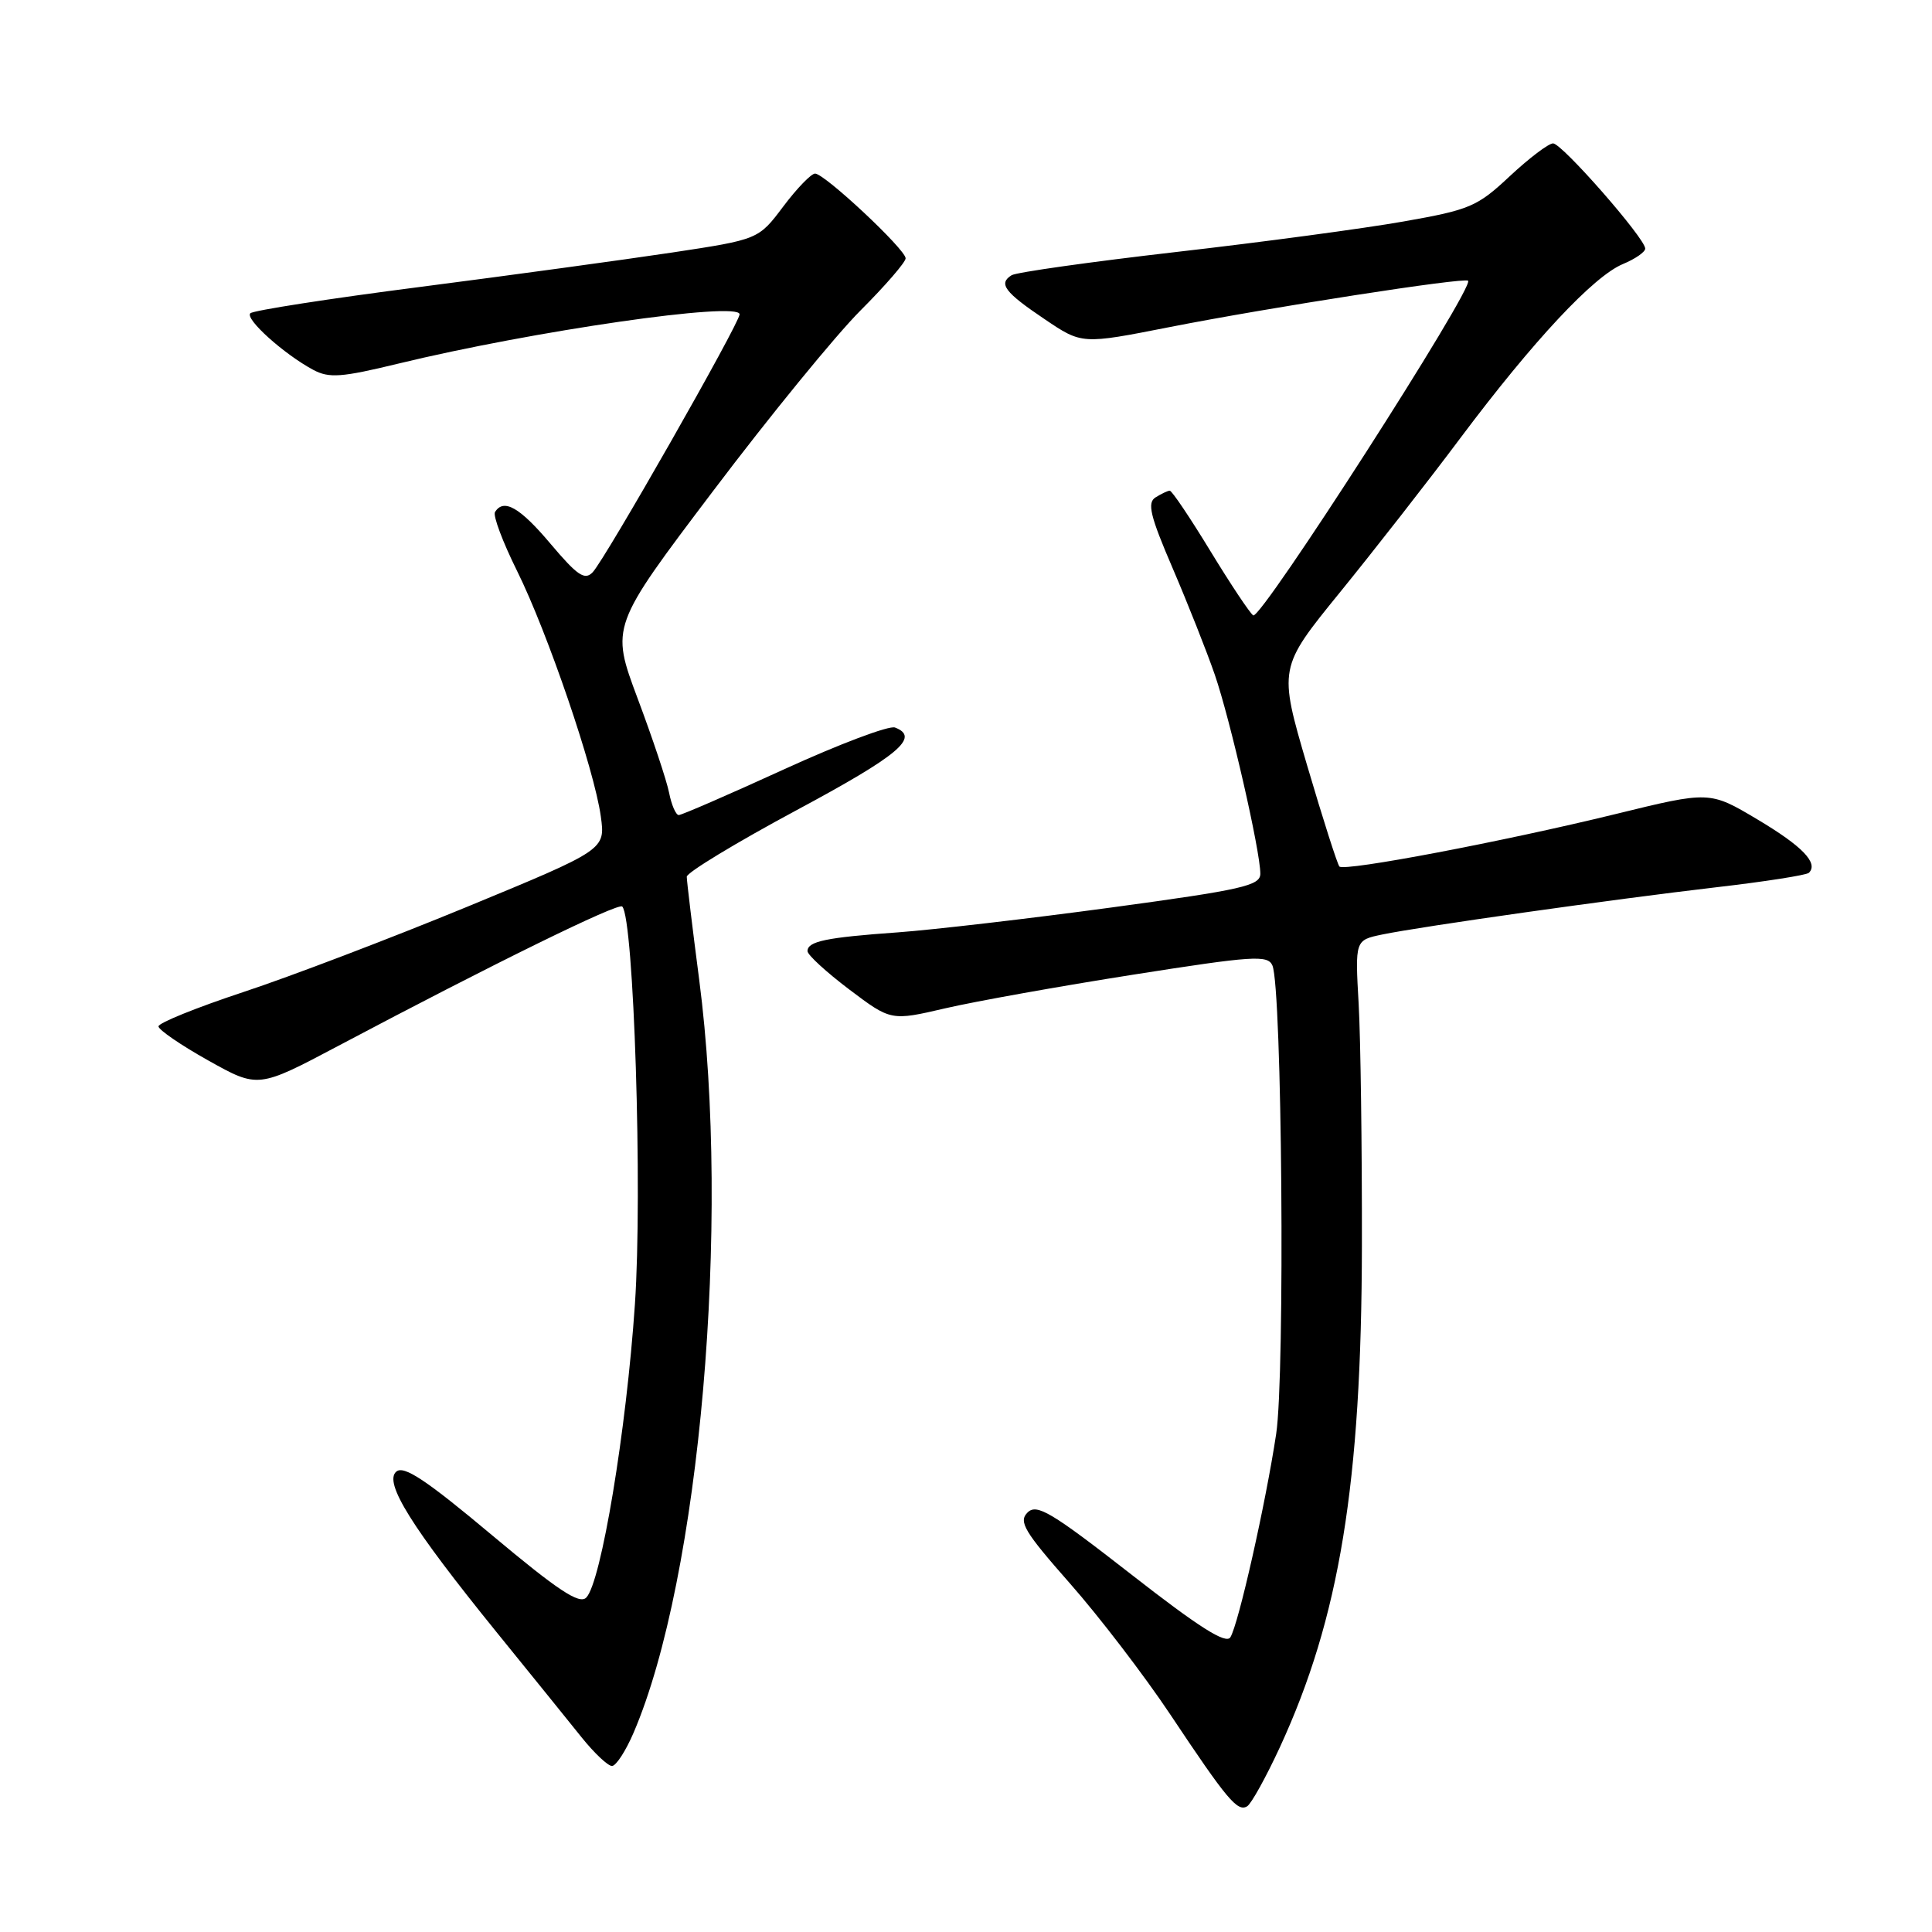 <?xml version="1.0" encoding="UTF-8" standalone="no"?>
<!DOCTYPE svg PUBLIC "-//W3C//DTD SVG 1.1//EN" "http://www.w3.org/Graphics/SVG/1.1/DTD/svg11.dtd" >
<svg xmlns="http://www.w3.org/2000/svg" xmlns:xlink="http://www.w3.org/1999/xlink" version="1.1" viewBox="0 0 256 256">
 <g >
 <path fill="currentColor"
d=" M 169.58 231.54 C 177.50 214.38 180.41 196.60 180.46 165.00 C 180.48 152.07 180.29 137.69 180.03 133.04 C 179.55 124.58 179.55 124.58 183.14 123.83 C 188.36 122.75 213.60 119.18 227.31 117.58 C 233.81 116.83 239.38 115.96 239.69 115.65 C 240.98 114.36 238.83 112.13 232.87 108.58 C 226.54 104.81 226.54 104.81 214.02 107.88 C 199.22 111.50 178.17 115.50 177.48 114.82 C 177.22 114.55 175.29 108.52 173.20 101.42 C 169.41 88.50 169.41 88.50 177.54 78.50 C 182.01 73.00 189.22 63.78 193.54 58.00 C 203.21 45.10 211.17 36.59 215.06 34.98 C 216.68 34.31 218.00 33.39 218.00 32.94 C 218.00 31.59 206.97 19.00 205.79 19.00 C 205.20 19.00 202.62 20.95 200.06 23.34 C 195.74 27.39 194.77 27.80 185.96 29.35 C 180.76 30.27 167.21 32.09 155.85 33.39 C 144.49 34.70 134.67 36.08 134.04 36.47 C 132.26 37.58 133.11 38.72 138.43 42.30 C 143.36 45.63 143.36 45.63 154.93 43.35 C 168.25 40.73 194.05 36.72 194.53 37.20 C 195.40 38.07 167.08 82.17 166.06 81.54 C 165.63 81.27 163.08 77.44 160.39 73.03 C 157.70 68.61 155.28 65.01 155.00 65.02 C 154.73 65.02 153.88 65.43 153.11 65.91 C 151.98 66.62 152.40 68.36 155.39 75.31 C 157.40 80.00 159.91 86.34 160.97 89.41 C 163.02 95.37 167.00 112.77 167.00 115.77 C 167.00 117.36 164.63 117.89 147.25 120.25 C 136.39 121.72 123.67 123.20 119.00 123.54 C 109.45 124.22 107.00 124.73 107.00 126.03 C 107.00 126.53 109.49 128.81 112.53 131.11 C 118.06 135.28 118.06 135.28 125.28 133.60 C 129.25 132.68 140.47 130.67 150.21 129.14 C 166.04 126.65 167.99 126.52 168.60 127.93 C 169.88 130.89 170.29 182.12 169.10 190.00 C 167.70 199.28 164.11 215.20 163.03 216.95 C 162.45 217.89 158.89 215.64 149.90 208.62 C 139.28 200.34 137.37 199.20 136.15 200.42 C 134.94 201.63 135.72 202.94 141.78 209.82 C 145.65 214.21 151.62 222.01 155.05 227.15 C 162.61 238.50 163.98 240.13 165.26 239.34 C 165.81 239.00 167.75 235.49 169.58 231.54 Z  M 83.96 229.58 C 92.74 209.11 96.84 162.01 92.65 129.84 C 91.74 122.87 91.00 116.72 91.00 116.17 C 91.00 115.62 97.53 111.66 105.50 107.38 C 119.12 100.07 121.96 97.69 118.59 96.40 C 117.82 96.10 111.21 98.59 103.91 101.93 C 96.61 105.27 90.32 108.00 89.94 108.00 C 89.56 108.00 88.98 106.67 88.66 105.05 C 88.34 103.43 86.46 97.80 84.49 92.55 C 80.92 83.00 80.92 83.00 94.49 65.06 C 101.95 55.18 110.74 44.42 114.03 41.13 C 117.31 37.85 120.00 34.74 120.00 34.23 C 120.00 33.05 109.26 23.00 108.00 23.00 C 107.49 23.00 105.59 24.96 103.78 27.37 C 100.50 31.73 100.50 31.73 89.00 33.47 C 82.67 34.42 67.68 36.47 55.67 38.02 C 43.66 39.56 33.54 41.14 33.17 41.51 C 32.43 42.26 37.63 46.93 41.51 49.01 C 43.61 50.13 45.24 50.01 52.74 48.19 C 70.62 43.85 98.00 39.89 98.00 41.65 C 98.00 42.82 80.18 74.11 78.53 75.83 C 77.48 76.93 76.51 76.27 72.97 72.08 C 68.88 67.22 66.74 66.00 65.59 67.85 C 65.30 68.32 66.61 71.81 68.49 75.60 C 72.55 83.78 78.76 101.97 79.61 108.18 C 80.22 112.59 80.22 112.59 61.86 120.17 C 51.76 124.33 38.44 129.41 32.25 131.45 C 26.06 133.50 21.00 135.54 21.00 136.00 C 21.00 136.45 23.97 138.49 27.60 140.52 C 34.20 144.21 34.20 144.21 44.85 138.57 C 65.37 127.70 81.92 119.58 82.45 120.12 C 83.99 121.66 85.15 157.93 84.13 172.81 C 83.00 189.54 79.65 209.71 77.68 211.69 C 76.77 212.62 73.92 210.73 65.16 203.39 C 56.46 196.10 53.52 194.15 52.52 194.99 C 50.81 196.41 54.50 202.32 65.79 216.26 C 70.36 221.89 75.45 228.19 77.10 230.25 C 78.76 232.31 80.55 234.00 81.09 234.00 C 81.63 234.00 82.92 232.01 83.96 229.58 Z "/>
</g>
</svg>